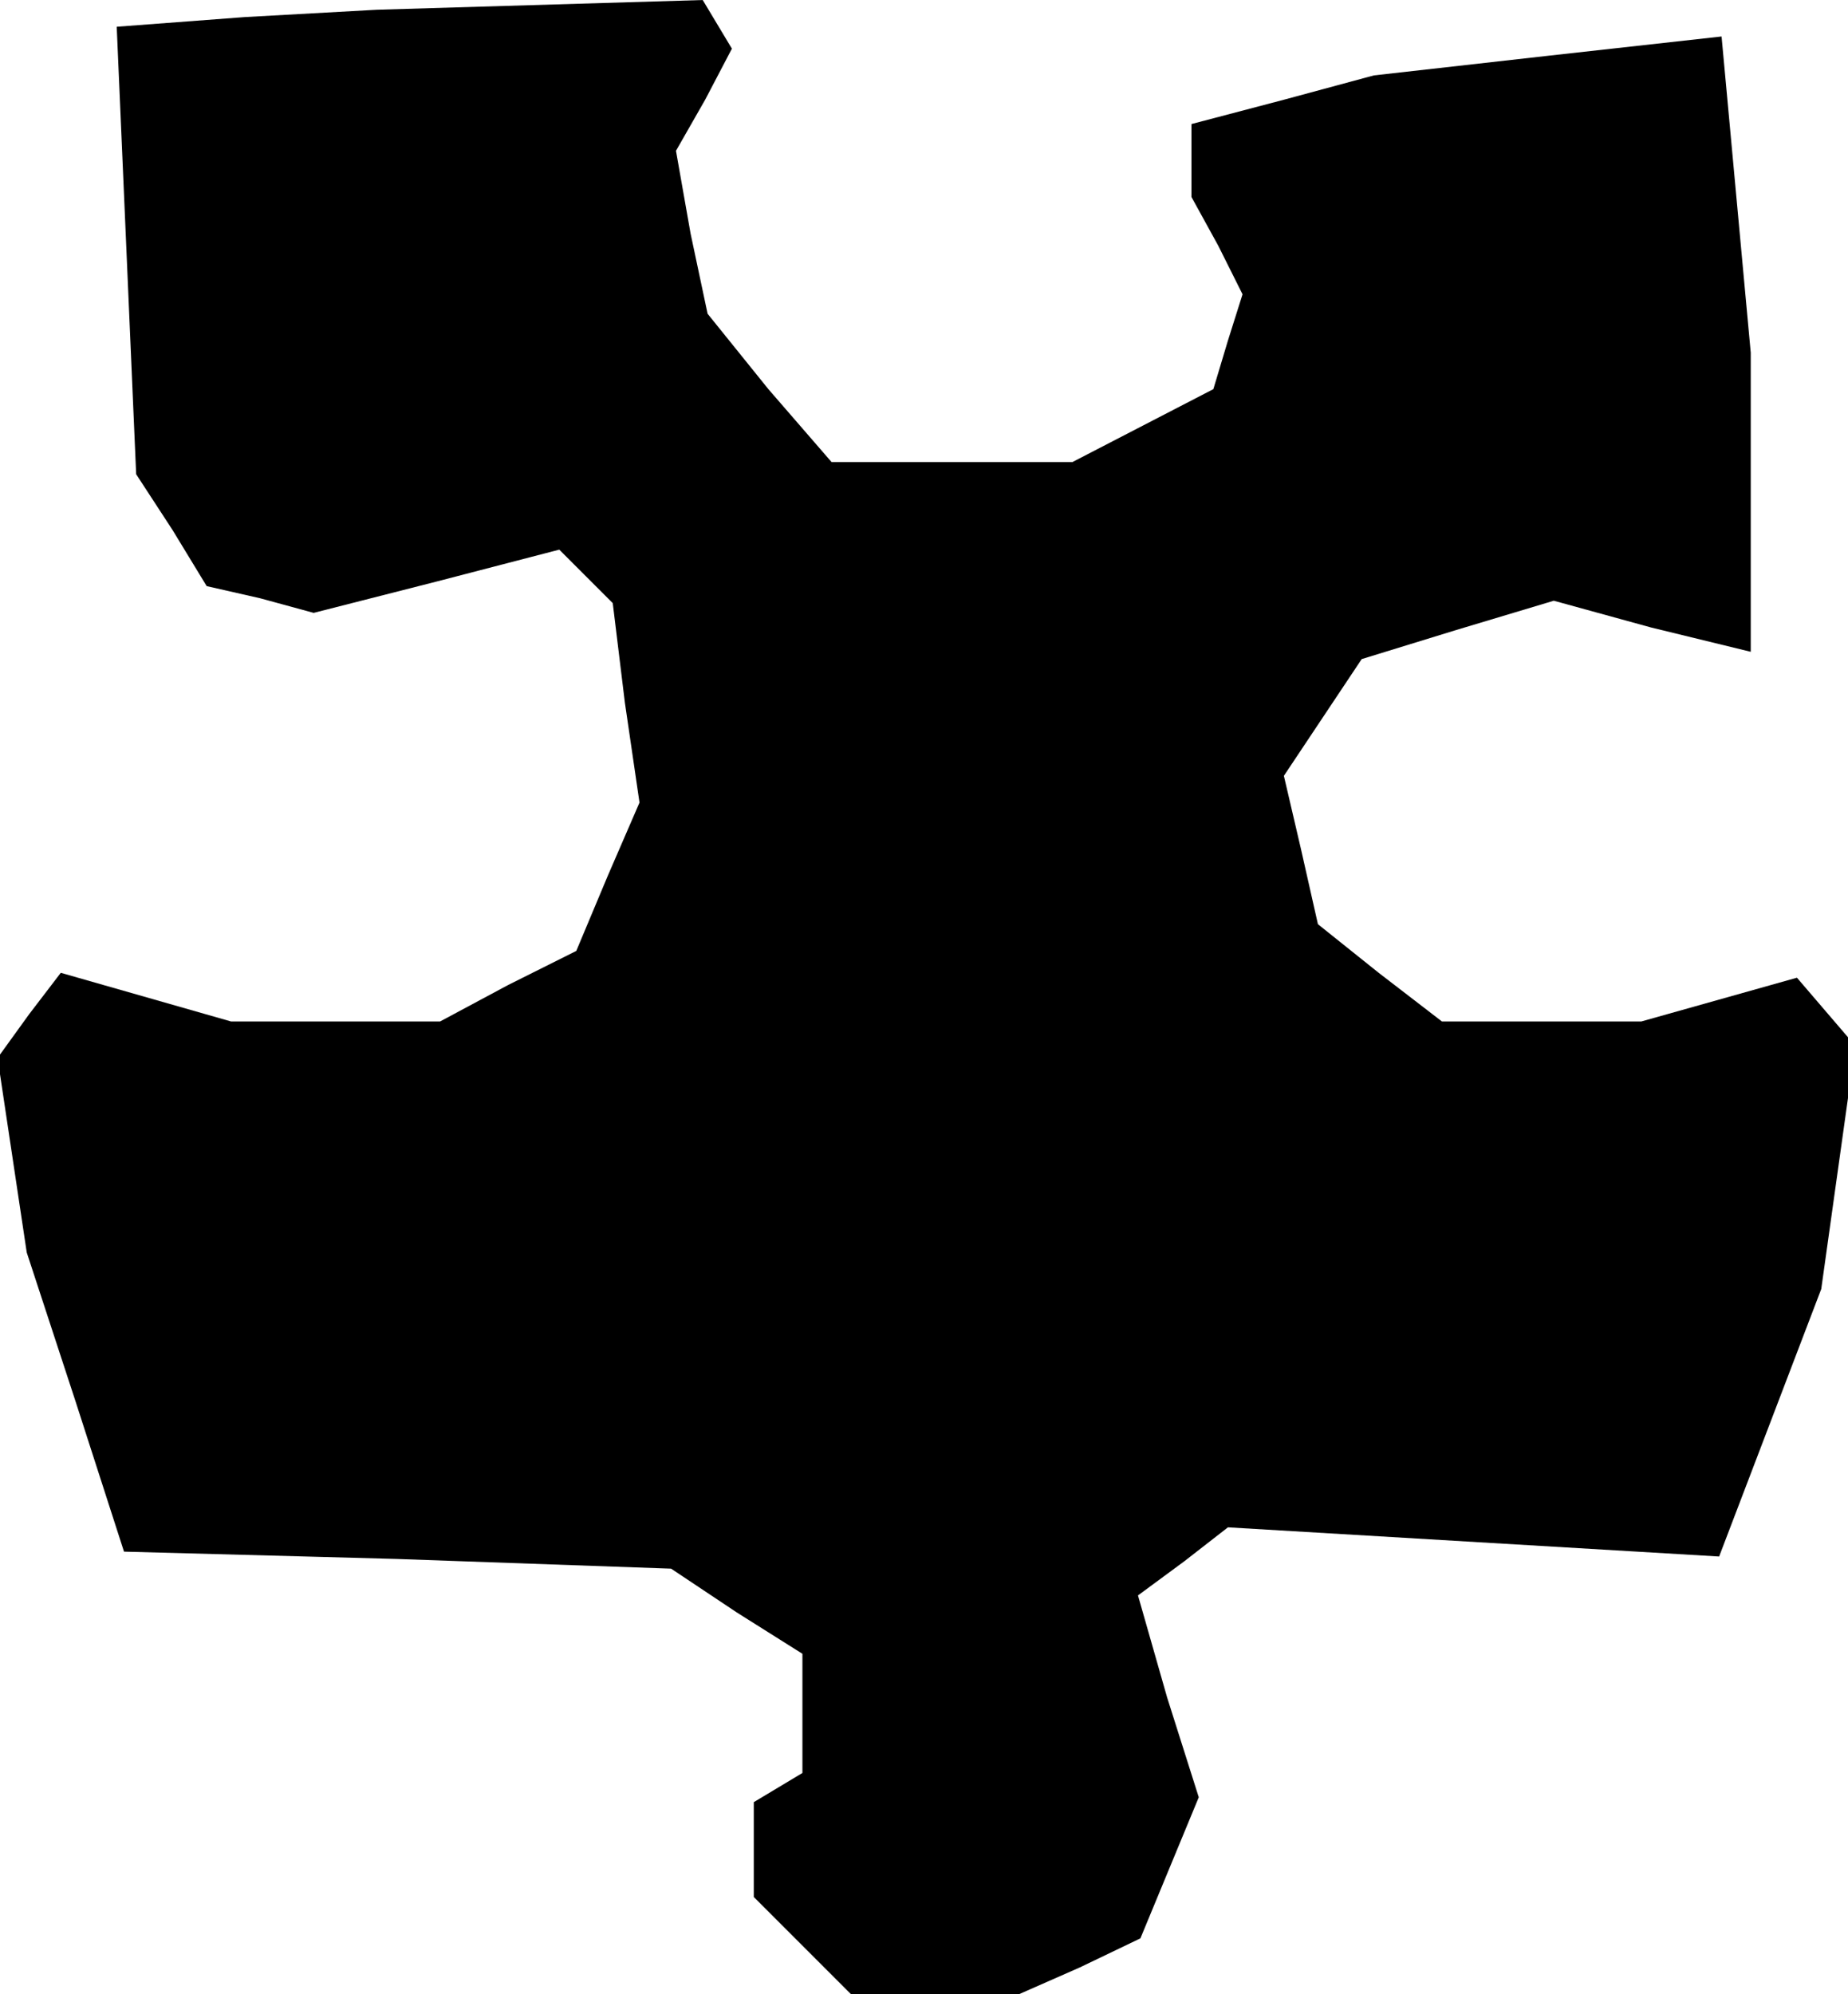 <?xml version="1.0" standalone="no"?>
<!DOCTYPE svg PUBLIC "-//W3C//DTD SVG 20010904//EN"
 "http://www.w3.org/TR/2001/REC-SVG-20010904/DTD/svg10.dtd">
<svg version="1.0" xmlns="http://www.w3.org/2000/svg"
 width="76pt" height="82pt" viewBox="0 0 76 82"
 preserveAspectRatio="xMidYMid meet">
<g transform="translate(0,82) scale(0.1,-0.1)"
fill="#000000" stroke="none">
<path d="M101 813 l-53 -4 4 -92 4 -92 15 -23 14 -23 22 -5 22 -6 51 13 50 13
11 -11 11 -11 5 -41 6 -41 -13 -30 -13 -31 -28 -14 -28 -15 -43 0 -43 0 -35
10 -35 10 -13 -17 -13 -18 6 -40 6 -40 20 -61 20 -62 112 -3 113 -4 27 -18 27
-17 0 -25 0 -24 -10 -6 -10 -6 0 -20 0 -19 20 -20 20 -20 35 0 34 0 25 11 25
12 12 29 12 29 -13 41 -12 42 19 14 18 14 101 -6 101 -6 21 55 21 55 7 50 7
50 -12 14 -12 14 -32 -9 -32 -9 -41 0 -41 0 -26 20 -25 20 -7 31 -7 30 16 24
16 24 39 12 40 12 40 -11 41 -10 0 62 0 61 -6 65 -6 65 -72 -8 -71 -8 -37 -10
-38 -10 0 -15 0 -15 11 -20 10 -20 -6 -19 -6 -20 -29 -15 -29 -15 -50 0 -49 0
-26 30 -25 31 -7 33 -6 34 12 21 11 21 -6 10 -6 10 -67 -2 -67 -2 -54 -3z"/>
</g>
</svg>
